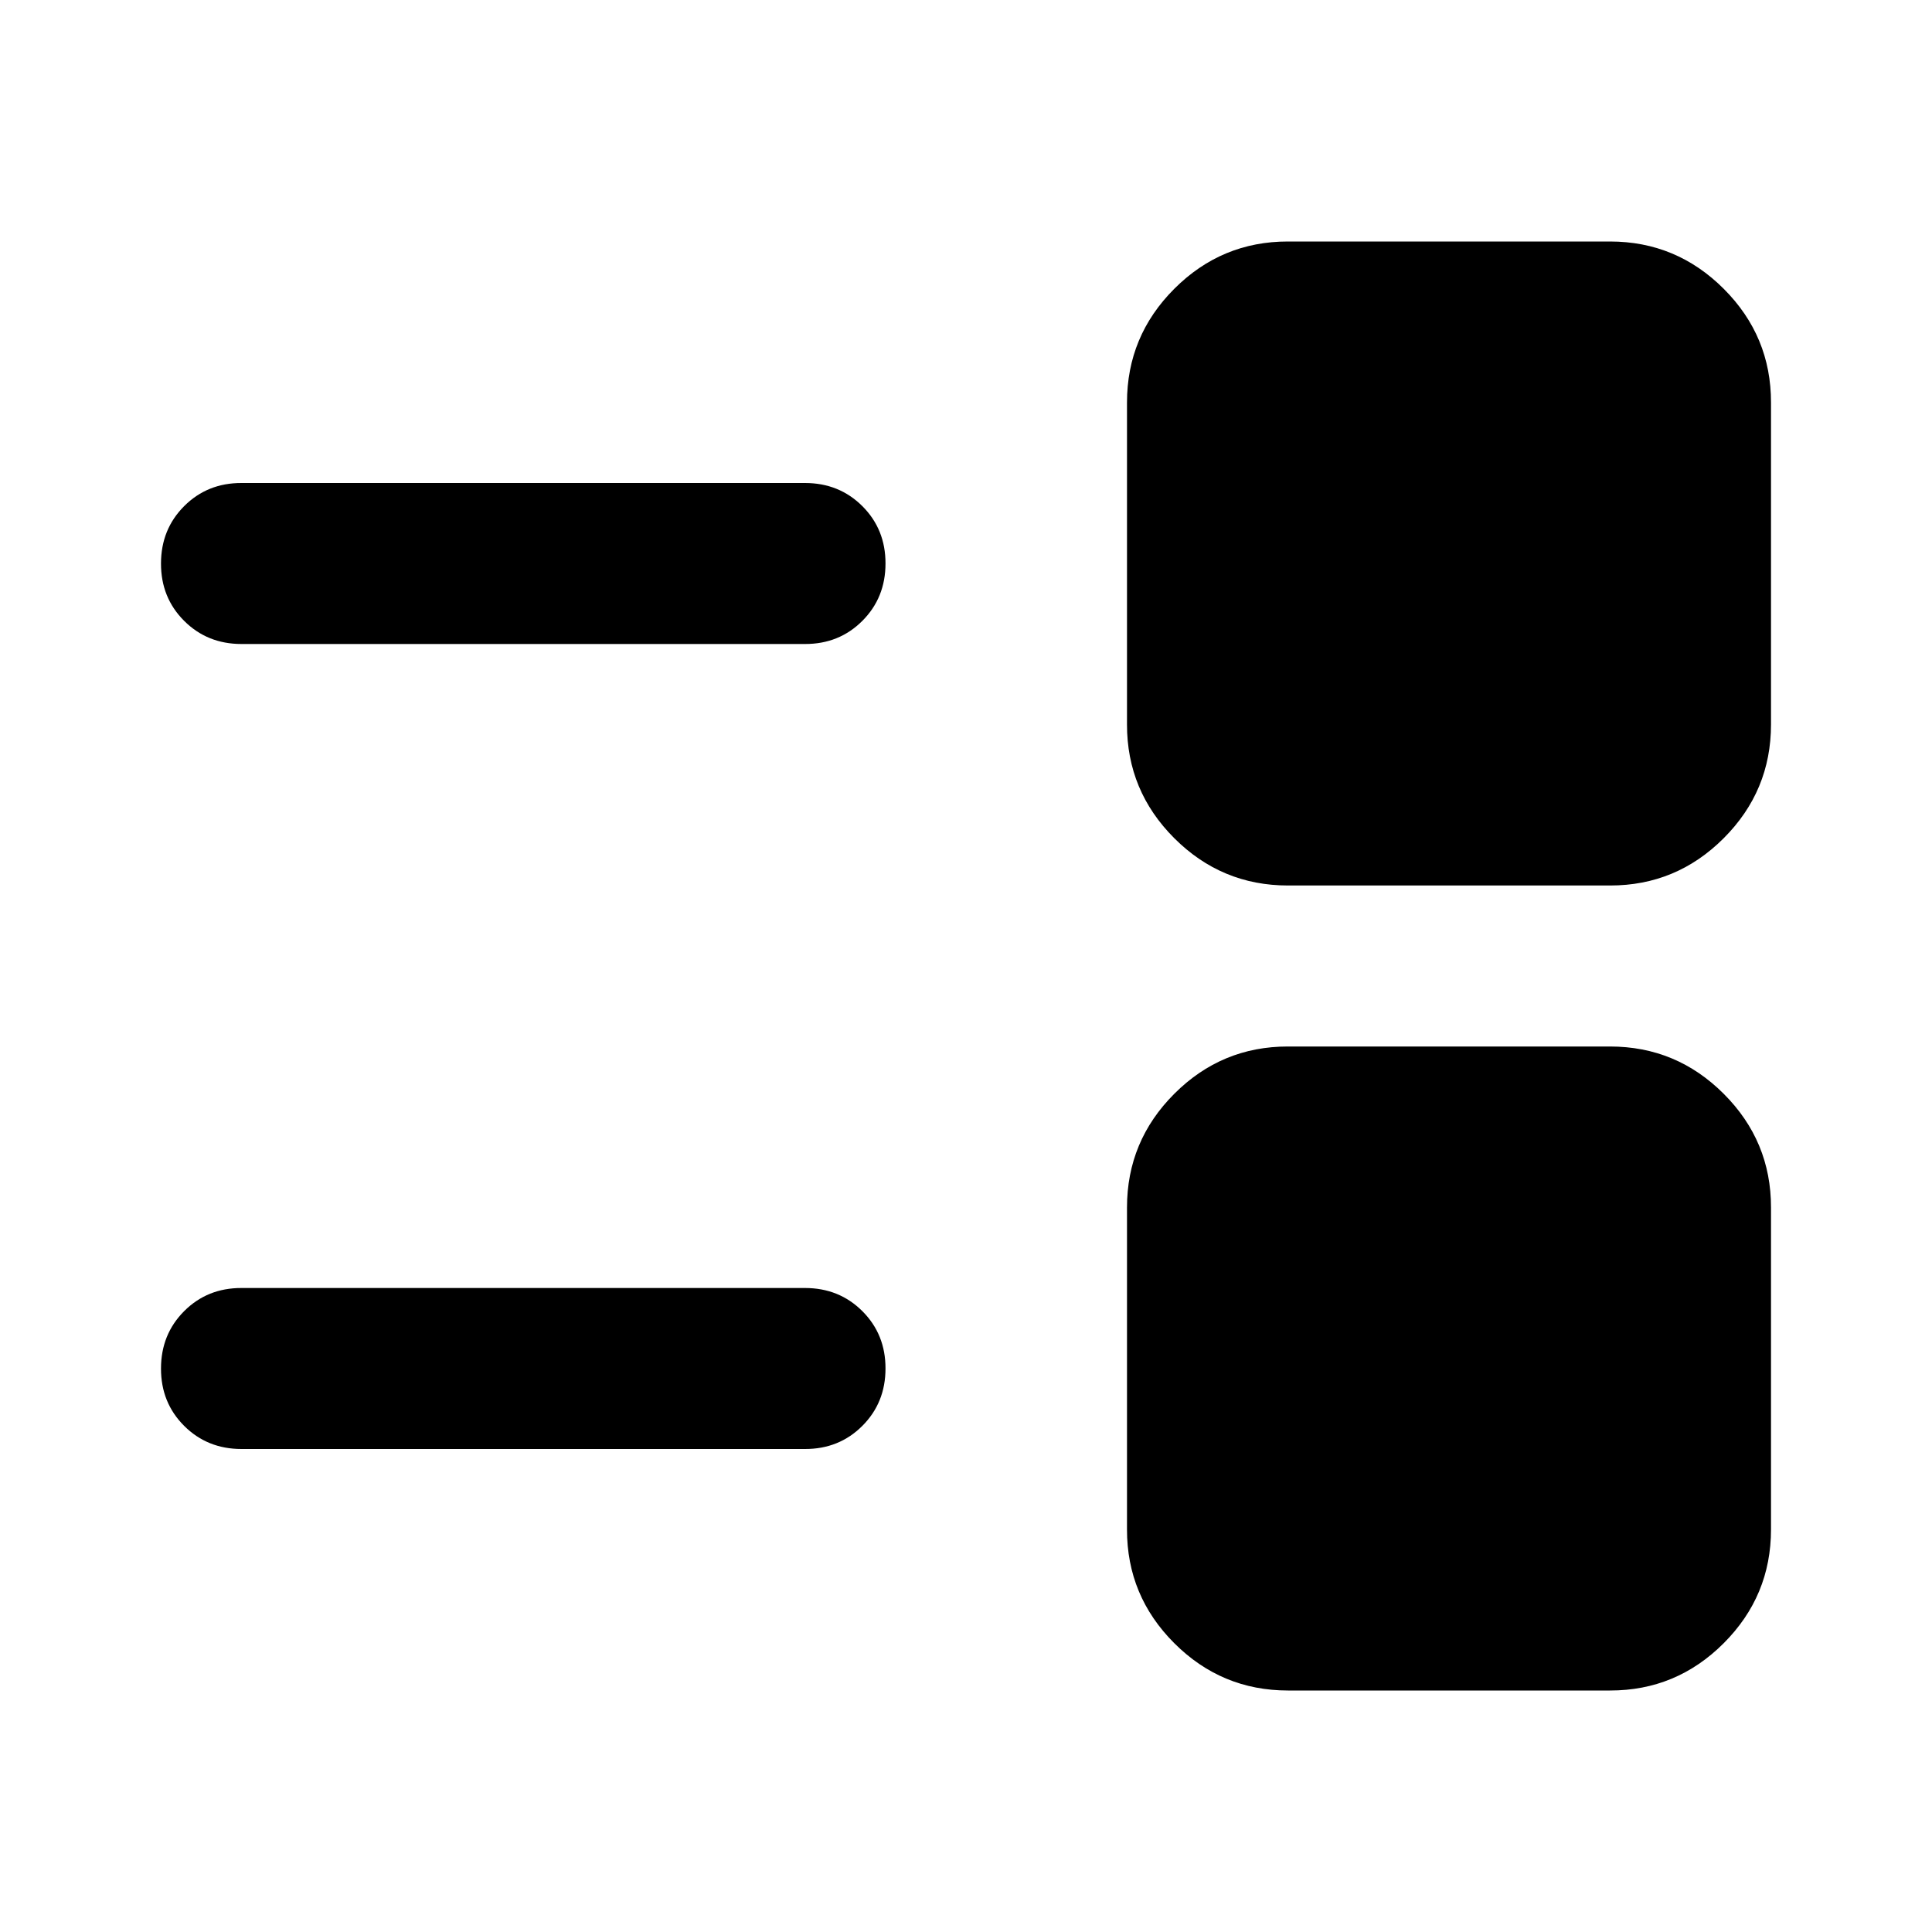 <!-- <svg width="24" height="24" viewBox="0 0 24 24" fill="none" xmlns="http://www.w3.org/2000/svg">
<path opacity="0.4" d="M16.9841 2H7C4.25397 2 2 4.25397 2 7.01587V17C2 19.746 4.25397 22 7 22H16.9841C19.746 22 22 19.746 22 16.9841V7.01587C22 4.25397 19.746 2 16.9841 2Z" fill="#637381"/>
<path fill-rule="evenodd" clip-rule="evenodd" d="M14.254 18.1905C16.4286 18.1905 18.2064 16.4445 18.2223 14.2858V11.127L18.1905 10.9683L18.0794 10.7461L17.9048 10.6032C17.8005 10.5267 17.5196 10.5203 17.2101 10.5132C16.813 10.5041 16.3689 10.4939 16.1905 10.3334C15.9837 10.1413 15.9419 9.81166 15.8858 9.3701C15.8817 9.33731 15.8775 9.3039 15.8731 9.26989C15.7801 8.45979 15.6982 8.29413 15.5903 8.07571C15.5693 8.03306 15.5472 7.98841 15.5239 7.93655C14.9842 6.77782 13.4921 5.80957 12.4762 5.80957H9.71433C7.53973 5.80957 5.80957 7.53973 5.80957 9.69846V14.3016C5.80957 16.4604 7.53973 18.1905 9.71433 18.1905H14.254ZM9.7619 8.98413H11.9524C12.381 8.98413 12.7143 9.28572 12.7143 9.69842C12.7143 10.1111 12.3651 10.4127 11.9524 10.4127H9.7619C9.34921 10.4127 9 10.1111 9 9.69842C9 9.28572 9.34921 8.98413 9.7619 8.98413ZM9.7619 13.4286H14.2222C14.6349 13.4286 14.9683 13.8095 14.9683 14.2222C14.9683 14.6349 14.6349 15.0159 14.2222 15.0159H9.7619C9.33333 15.0159 9 14.6349 9 14.2222C9 13.8095 9.34921 13.4286 9.7619 13.4286Z" fill="#637381"/>
</svg> -->
<svg xmlns="http://www.w3.org/2000/svg" width="24" height="24" viewBox="0 0 24 24"><path fill="currentColor" d="M16 21q-.825 0-1.413-.588T14 19v-4q0-.825.588-1.413T16 13h4q.825 0 1.413.588T22 15v4q0 .825-.588 1.413T20 21h-4ZM3 18q-.425 0-.713-.288T2 17q0-.425.288-.713T3 16h7q.425 0 .713.288T11 17q0 .425-.288.713T10 18H3Zm13-7q-.825 0-1.413-.588T14 9V5q0-.825.588-1.413T16 3h4q.825 0 1.413.588T22 5v4q0 .825-.588 1.413T20 11h-4ZM3 8q-.425 0-.713-.288T2 7q0-.425.288-.713T3 6h7q.425 0 .713.288T11 7q0 .425-.288.713T10 8H3Z"/></svg>